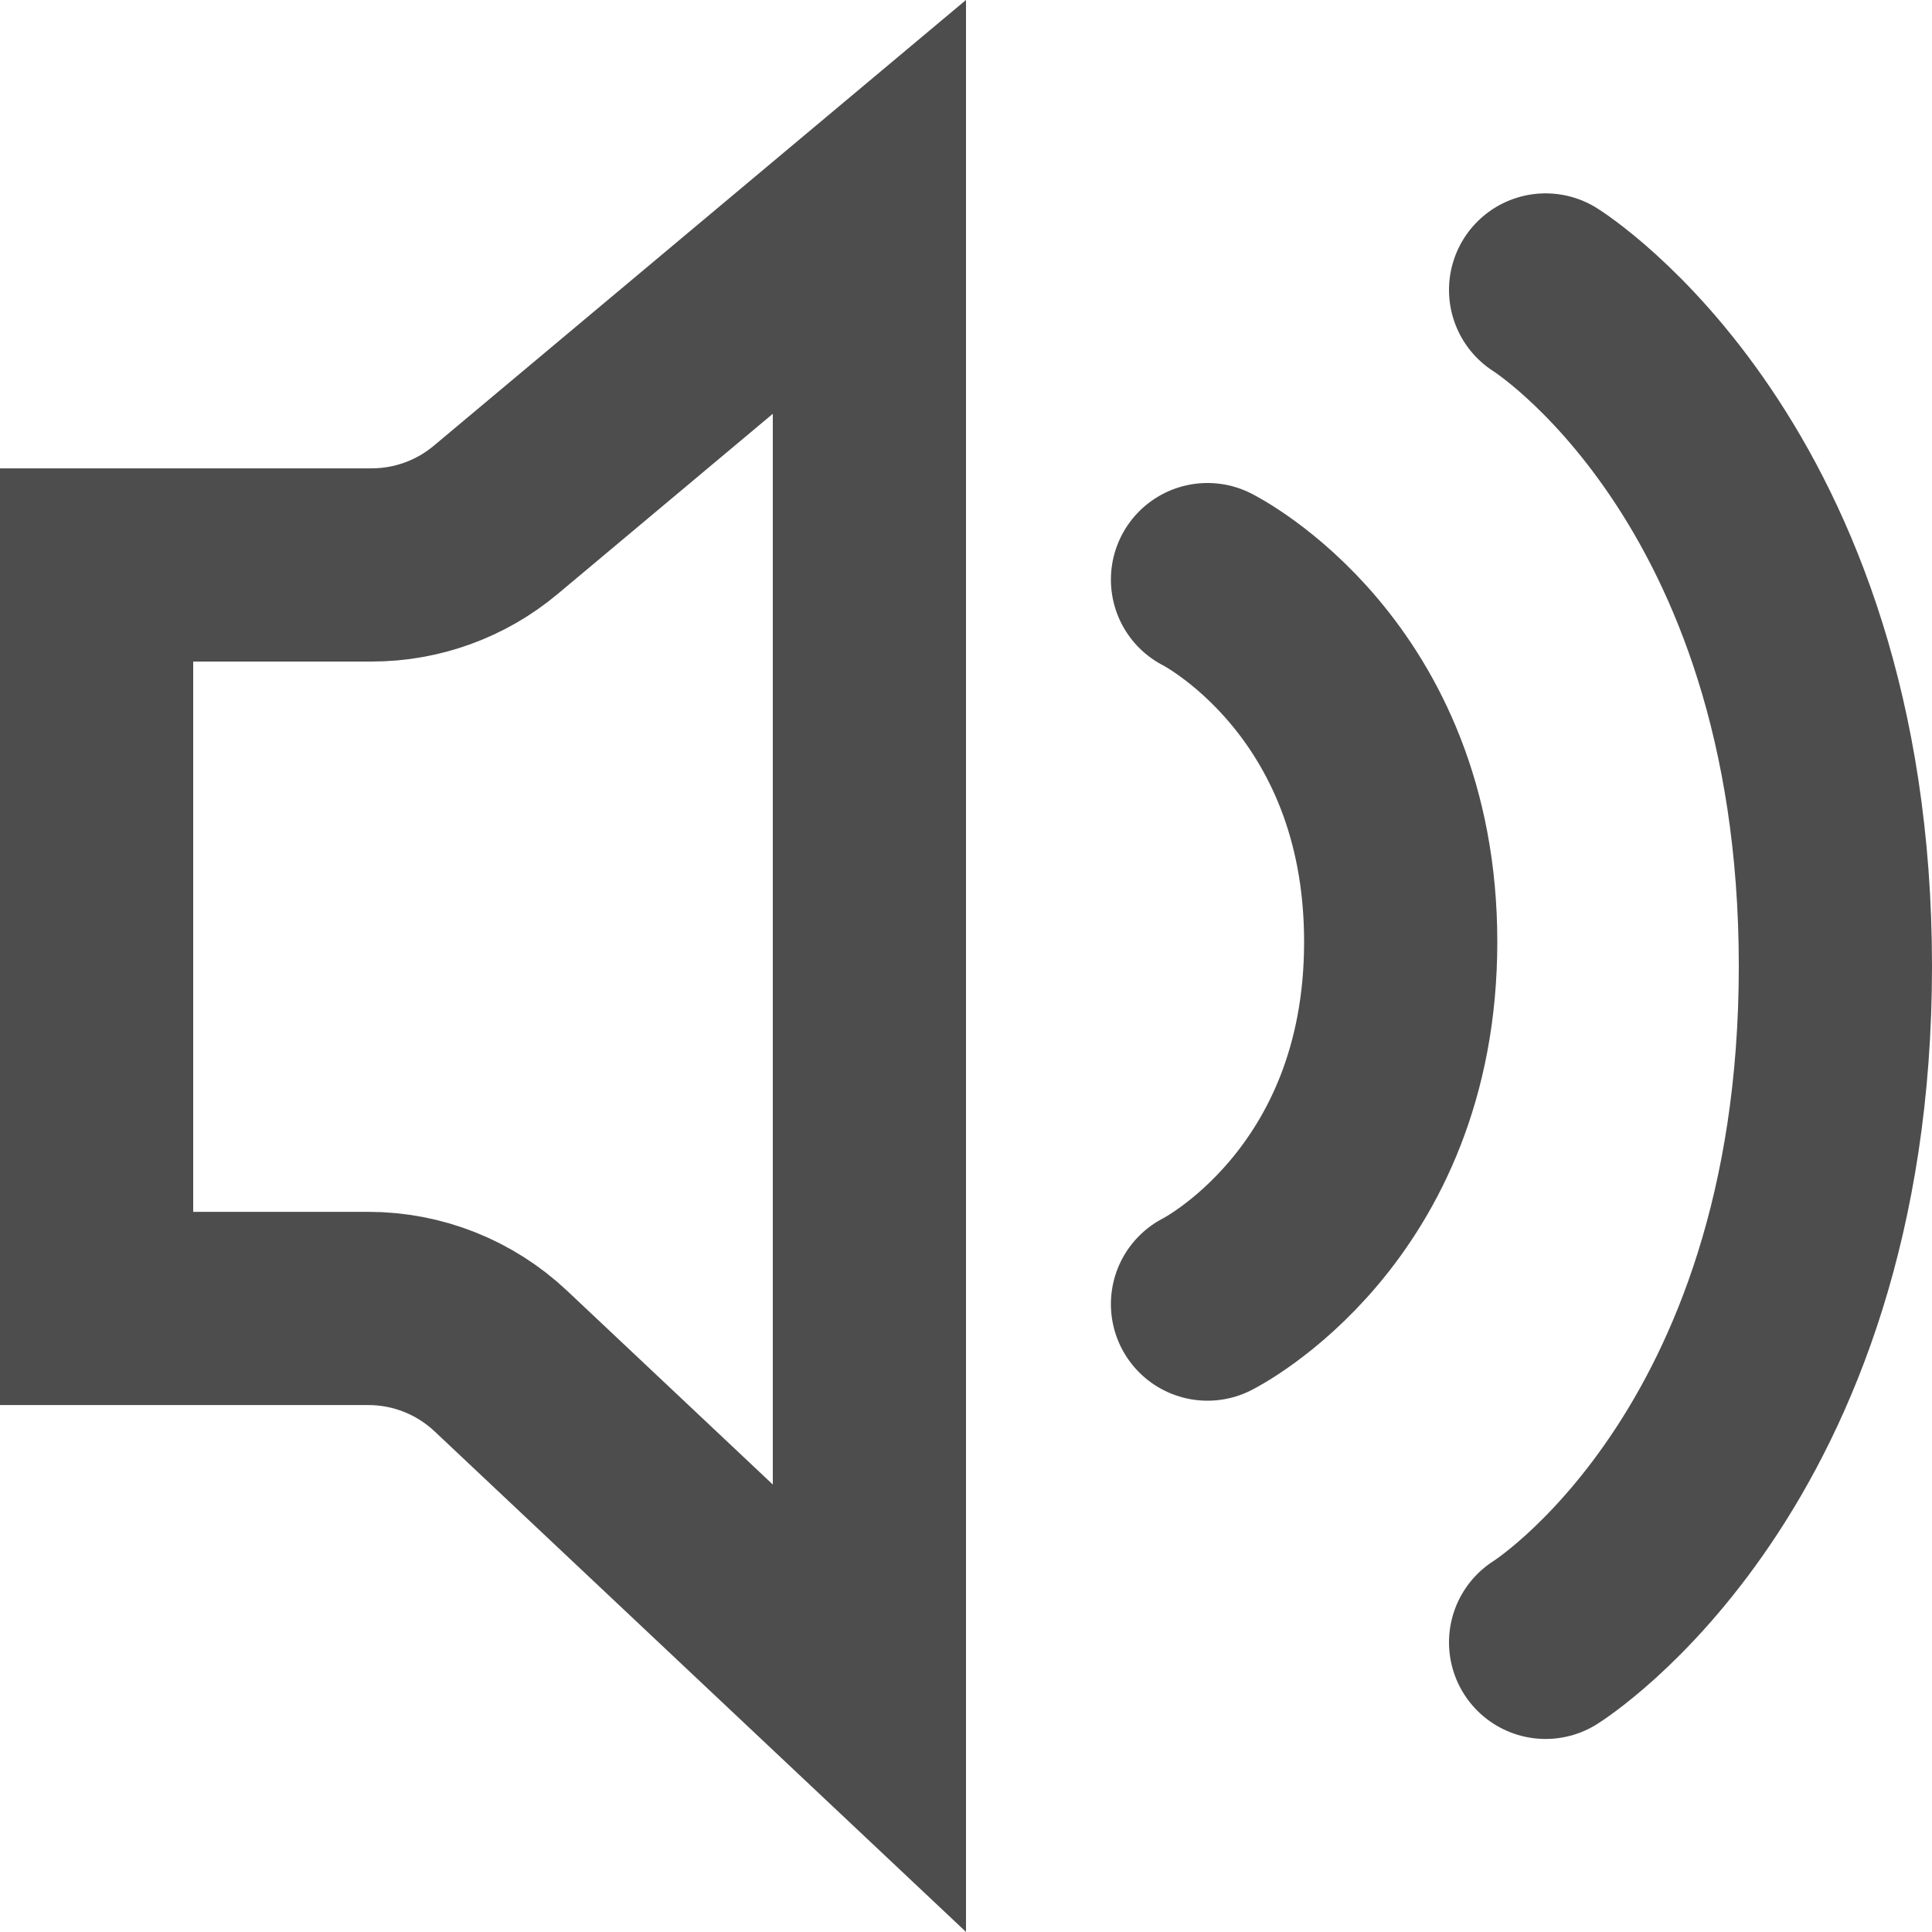 <svg width="12" height="12" viewBox="0 0 12 12" fill="none" xmlns="http://www.w3.org/2000/svg">
<path d="M0.6 8.127L0.6 3.509H2.308C2.59 3.509 2.863 3.41 3.079 3.229L5.4 1.285L5.4 10.61L3.111 8.454C2.888 8.244 2.594 8.127 2.288 8.127H0.6Z" stroke="#4D4D4D" stroke-width="1.2"/>
<path d="M7.5 3.6C7.5 3.6 8.7 4.2 8.7 5.85C8.7 7.5 7.5 8.1 7.5 8.1" stroke="#4D4D4D" stroke-width="1.2" stroke-linecap="round"/>
<path d="M9.6 1.801C9.6 1.801 11.4 2.921 11.4 6.001C11.4 9.081 9.6 10.201 9.6 10.201" stroke="#4D4D4D" stroke-width="1.2" stroke-linecap="round"/>
</svg>
